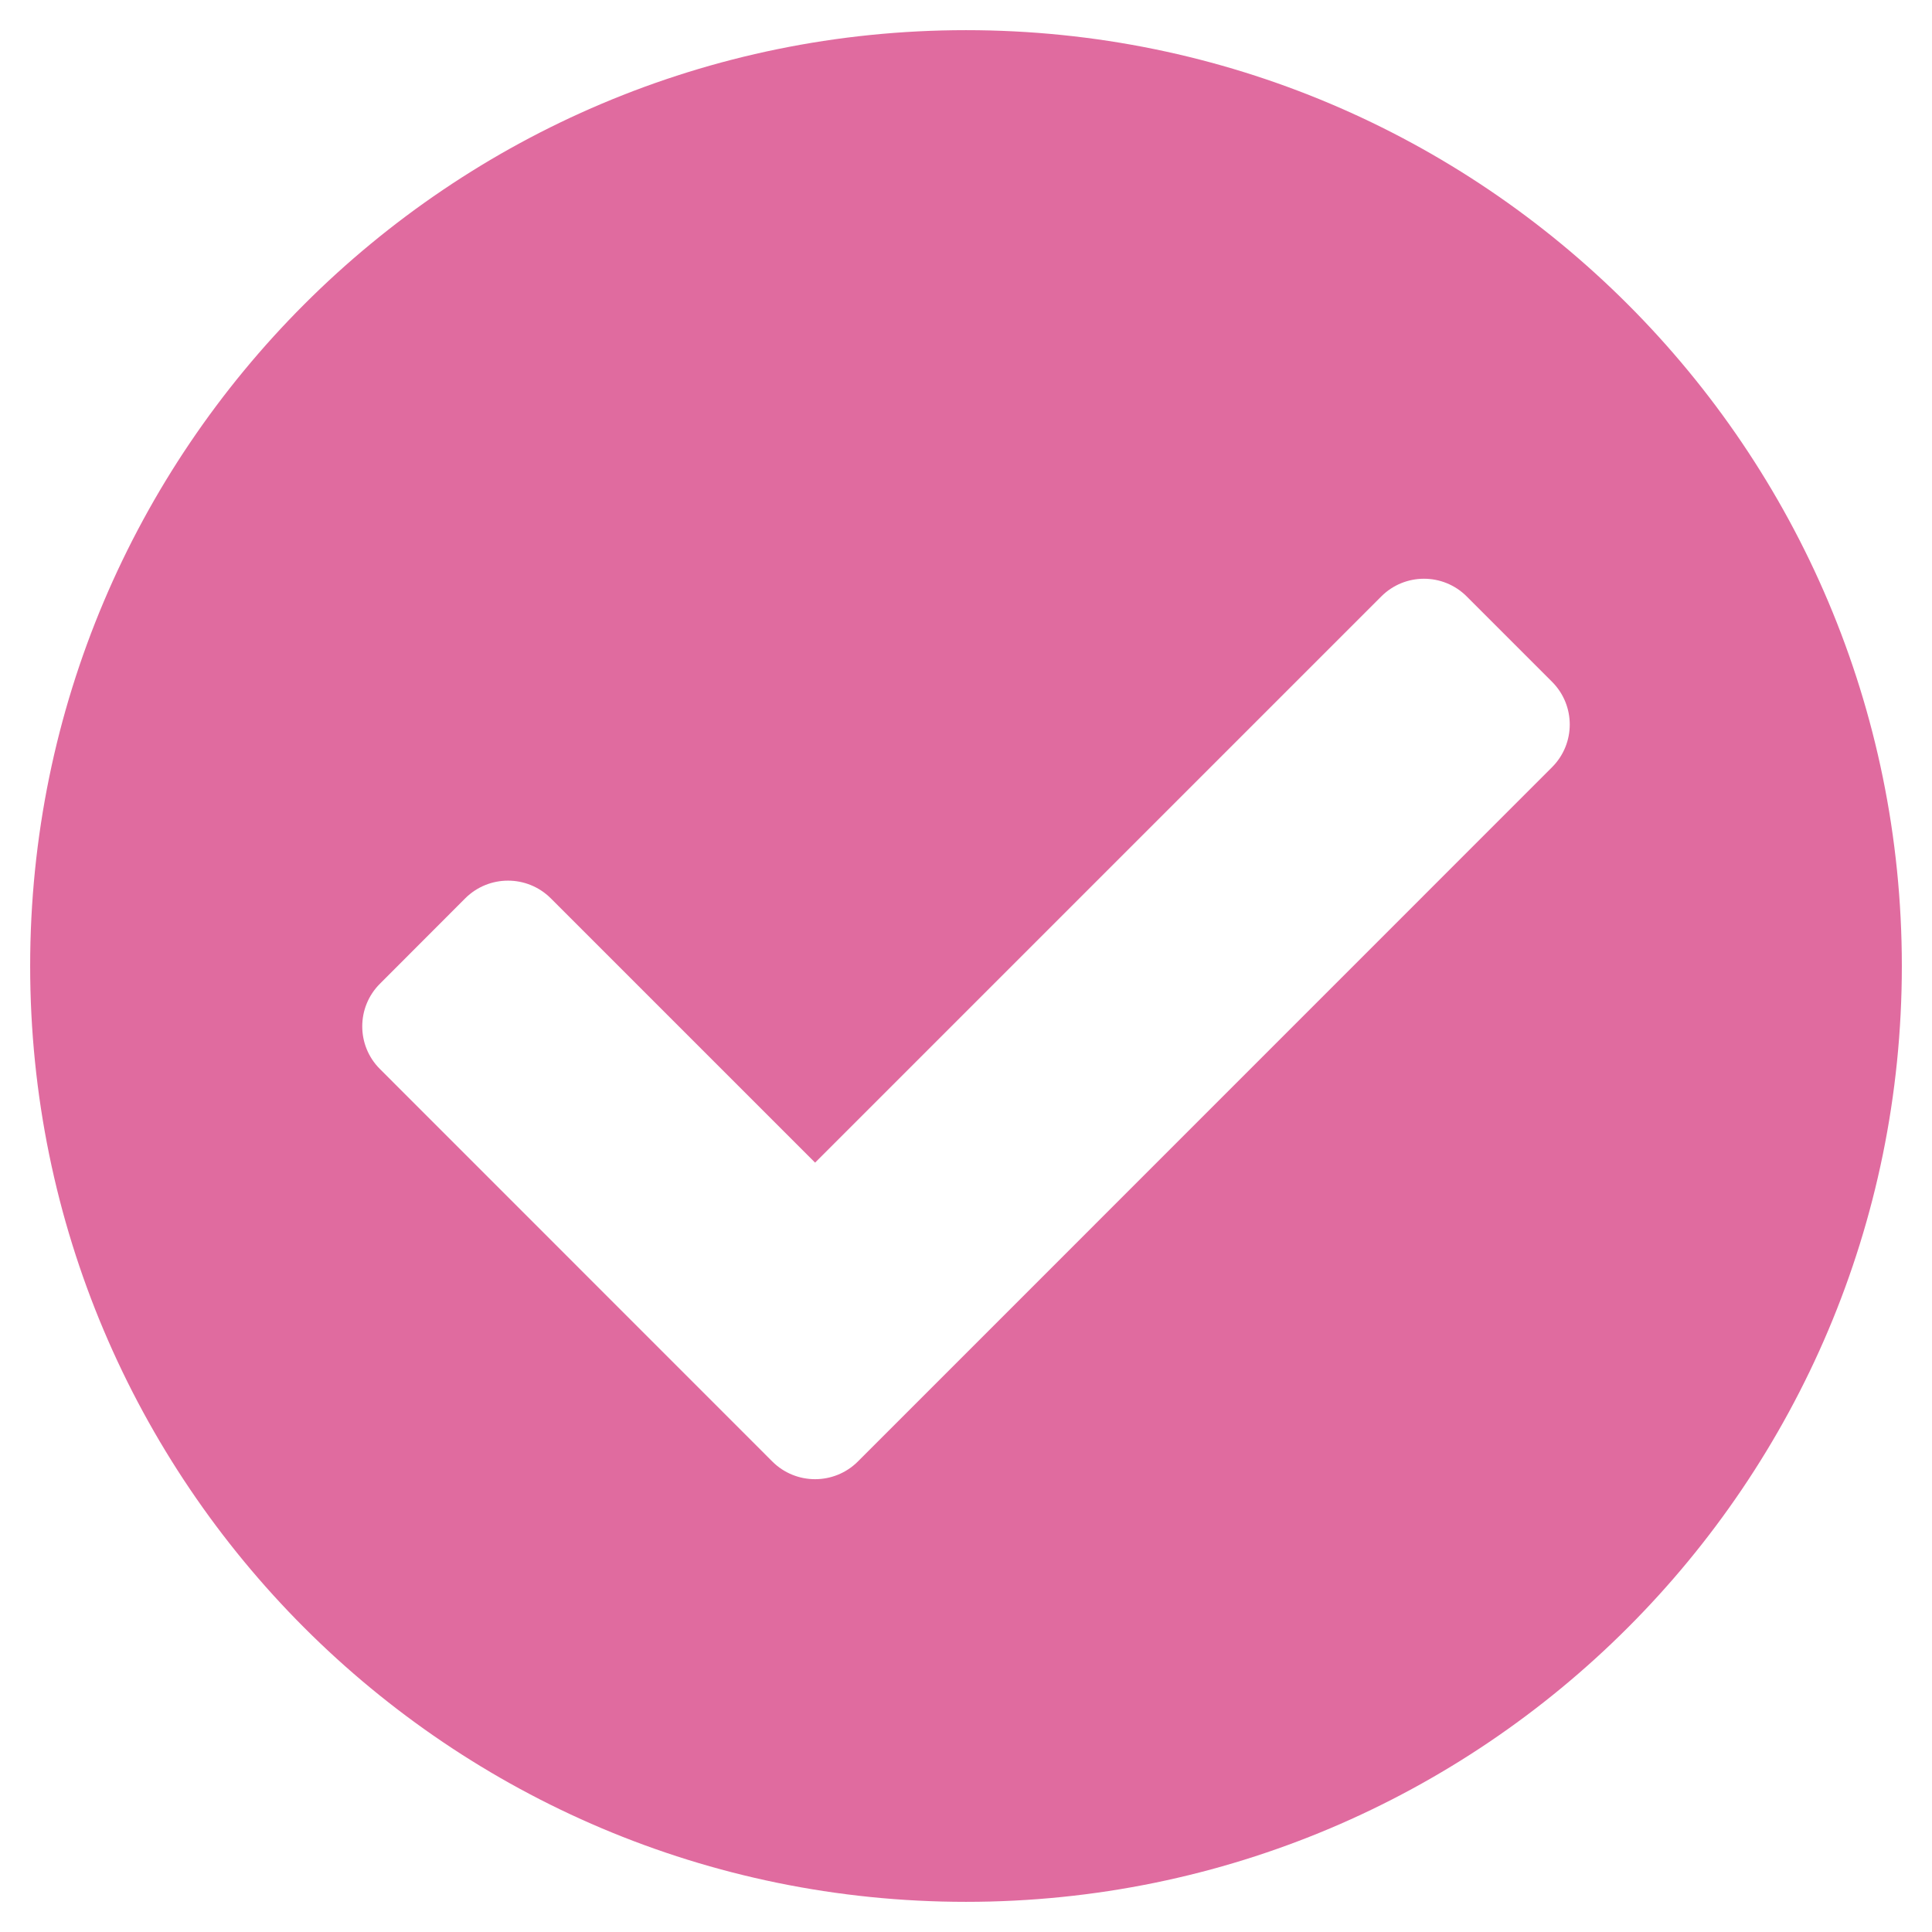 <svg width="18" height="18" viewBox="0 0 18 18" fill="none" xmlns="http://www.w3.org/2000/svg">
<path d="M17.719 9C17.719 13.815 13.815 17.719 9 17.719C4.185 17.719 0.281 13.815 0.281 9C0.281 4.185 4.185 0.281 9 0.281C13.815 0.281 17.719 4.185 17.719 9ZM7.992 13.617L14.46 7.148C14.68 6.928 14.68 6.572 14.46 6.352L13.665 5.557C13.445 5.337 13.089 5.337 12.869 5.557L7.594 10.832L5.131 8.369C4.911 8.15 4.555 8.15 4.335 8.369L3.54 9.165C3.32 9.384 3.32 9.741 3.54 9.96L7.196 13.617C7.416 13.836 7.772 13.836 7.992 13.617Z" fill="#E06B9F"/>
</svg>
